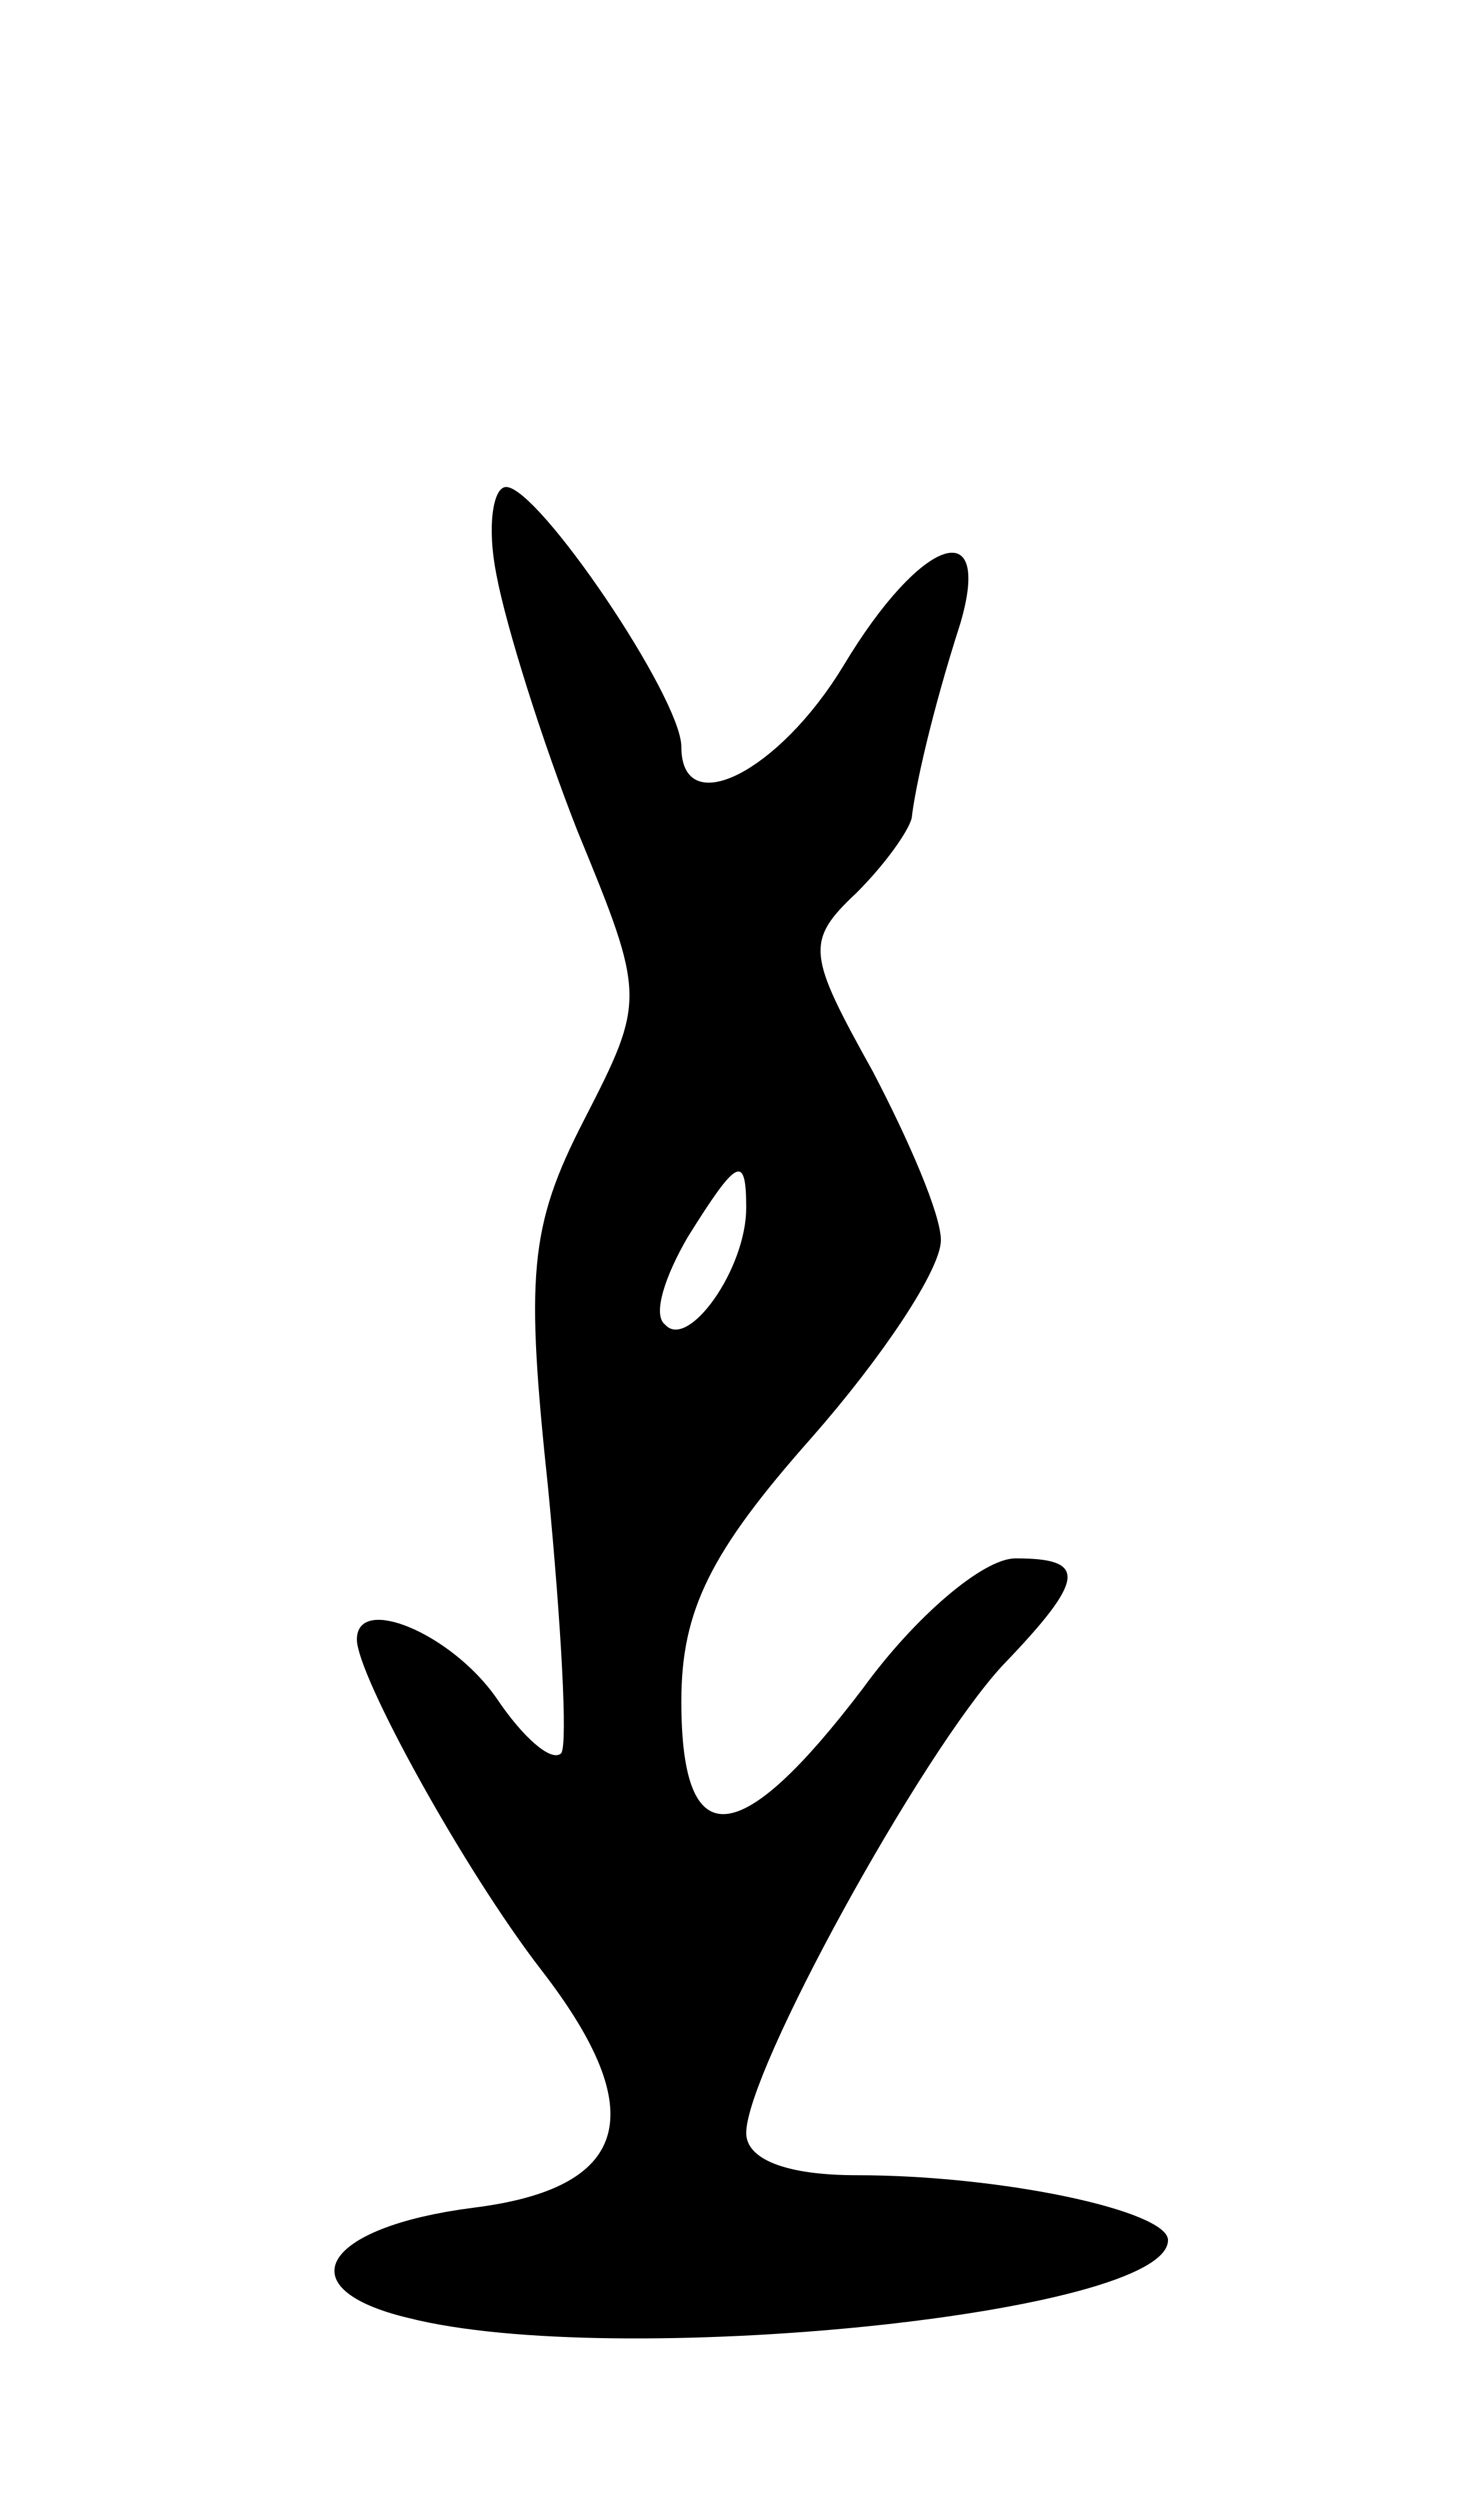 <svg version="1.0" xmlns="http://www.w3.org/2000/svg"
 width="45pt" height="77pt" viewBox="0 0 45 77"
 preserveAspectRatio="xMidYMid meet">
<g transform="translate(0,77) scale(0.1,-0.1)"
fill="#000000" stroke="none">
<path d="M153 593 c3 -16 14 -51 25 -79 21 -51 21 -52 2 -89 -17 -33 -18 -48
-11 -114 4 -42 6 -78 4 -81 -3 -3 -12 5 -20 17 -14 20 -43 32 -43 18 0 -11 33
-71 57 -102 34 -44 27 -67 -21 -73 -47 -6 -58 -25 -20 -34 63 -16 234 1 234
24 0 9 -51 20 -96 20 -22 0 -34 5 -34 13 0 19 54 117 79 144 26 27 26 33 4 33
-10 0 -31 -18 -47 -40 -38 -50 -56 -52 -56 -4 0 28 9 46 40 81 22 25 40 52 40
61 0 8 -10 31 -21 52 -20 36 -21 40 -5 55 9 9 16 19 17 23 1 9 6 32 15 60 10
34 -12 27 -36 -13 -20 -33 -50 -48 -50 -25 0 15 -44 80 -54 80 -4 0 -6 -12 -3
-27z m77 -195 c0 -19 -18 -44 -25 -36 -4 3 0 15 7 27 15 24 18 26 18 9z"/>
</g>
</svg>
